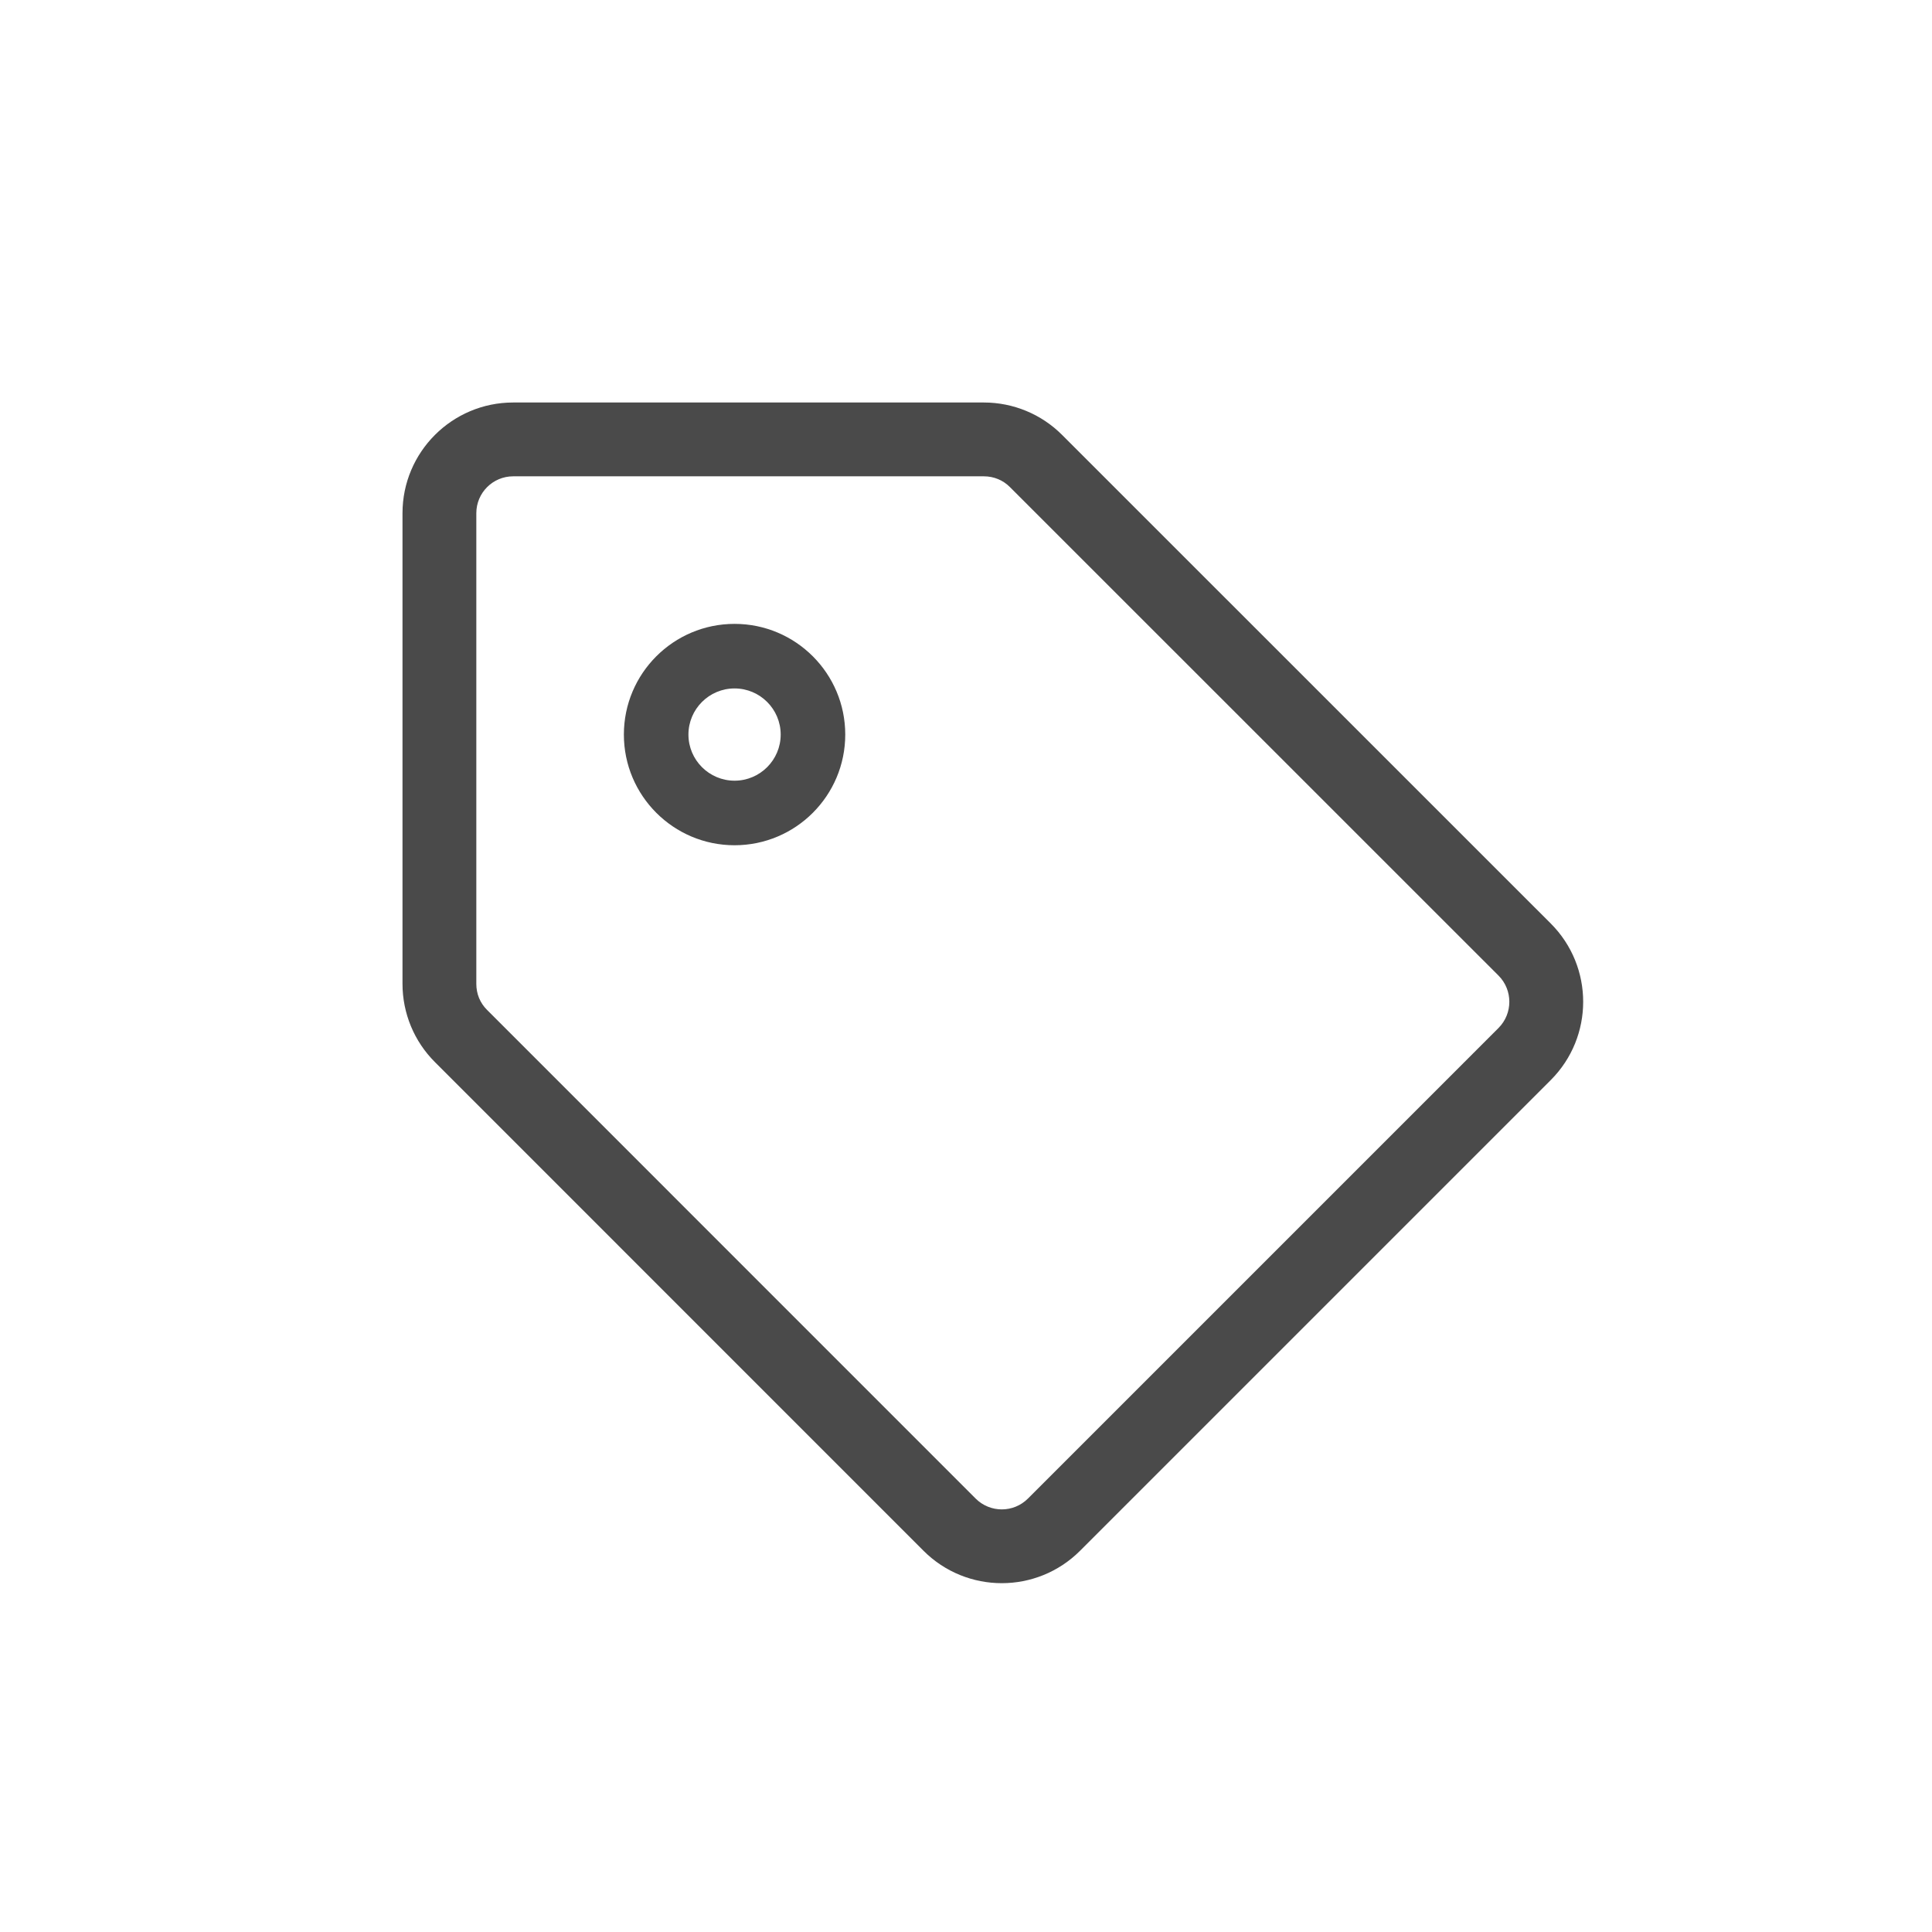 <svg width="24" height="24" viewBox="0 0 24 24" fill="none" xmlns="http://www.w3.org/2000/svg">
<path d="M19.264 11.472L13.194 5.403C12.937 5.145 12.587 5 12.222 5H6.375C5.616 5 5 5.616 5 6.375V12.222C5 12.587 5.145 12.937 5.403 13.194L11.472 19.264C12.009 19.801 12.88 19.801 13.417 19.264L19.264 13.417C19.801 12.88 19.801 12.009 19.264 11.472V11.472ZM18.616 12.769L12.769 18.616C12.59 18.795 12.3 18.795 12.12 18.616L6.051 12.546C6.008 12.504 5.974 12.453 5.951 12.398C5.928 12.342 5.917 12.282 5.917 12.222V6.375C5.917 6.122 6.122 5.917 6.375 5.917H12.222C12.345 5.917 12.46 5.964 12.546 6.051L18.616 12.12C18.794 12.299 18.794 12.59 18.616 12.769V12.769ZM9.125 8.552C9.441 8.552 9.698 8.809 9.698 9.125C9.698 9.441 9.441 9.698 9.125 9.698C8.809 9.698 8.552 9.441 8.552 9.125C8.552 8.809 8.809 8.552 9.125 8.552ZM9.125 7.75C8.366 7.75 7.75 8.366 7.75 9.125C7.75 9.884 8.366 10.5 9.125 10.5C9.884 10.5 10.5 9.884 10.5 9.125C10.5 8.366 9.884 7.75 9.125 7.75Z" fill="#4A4A4A"/>
</svg>
